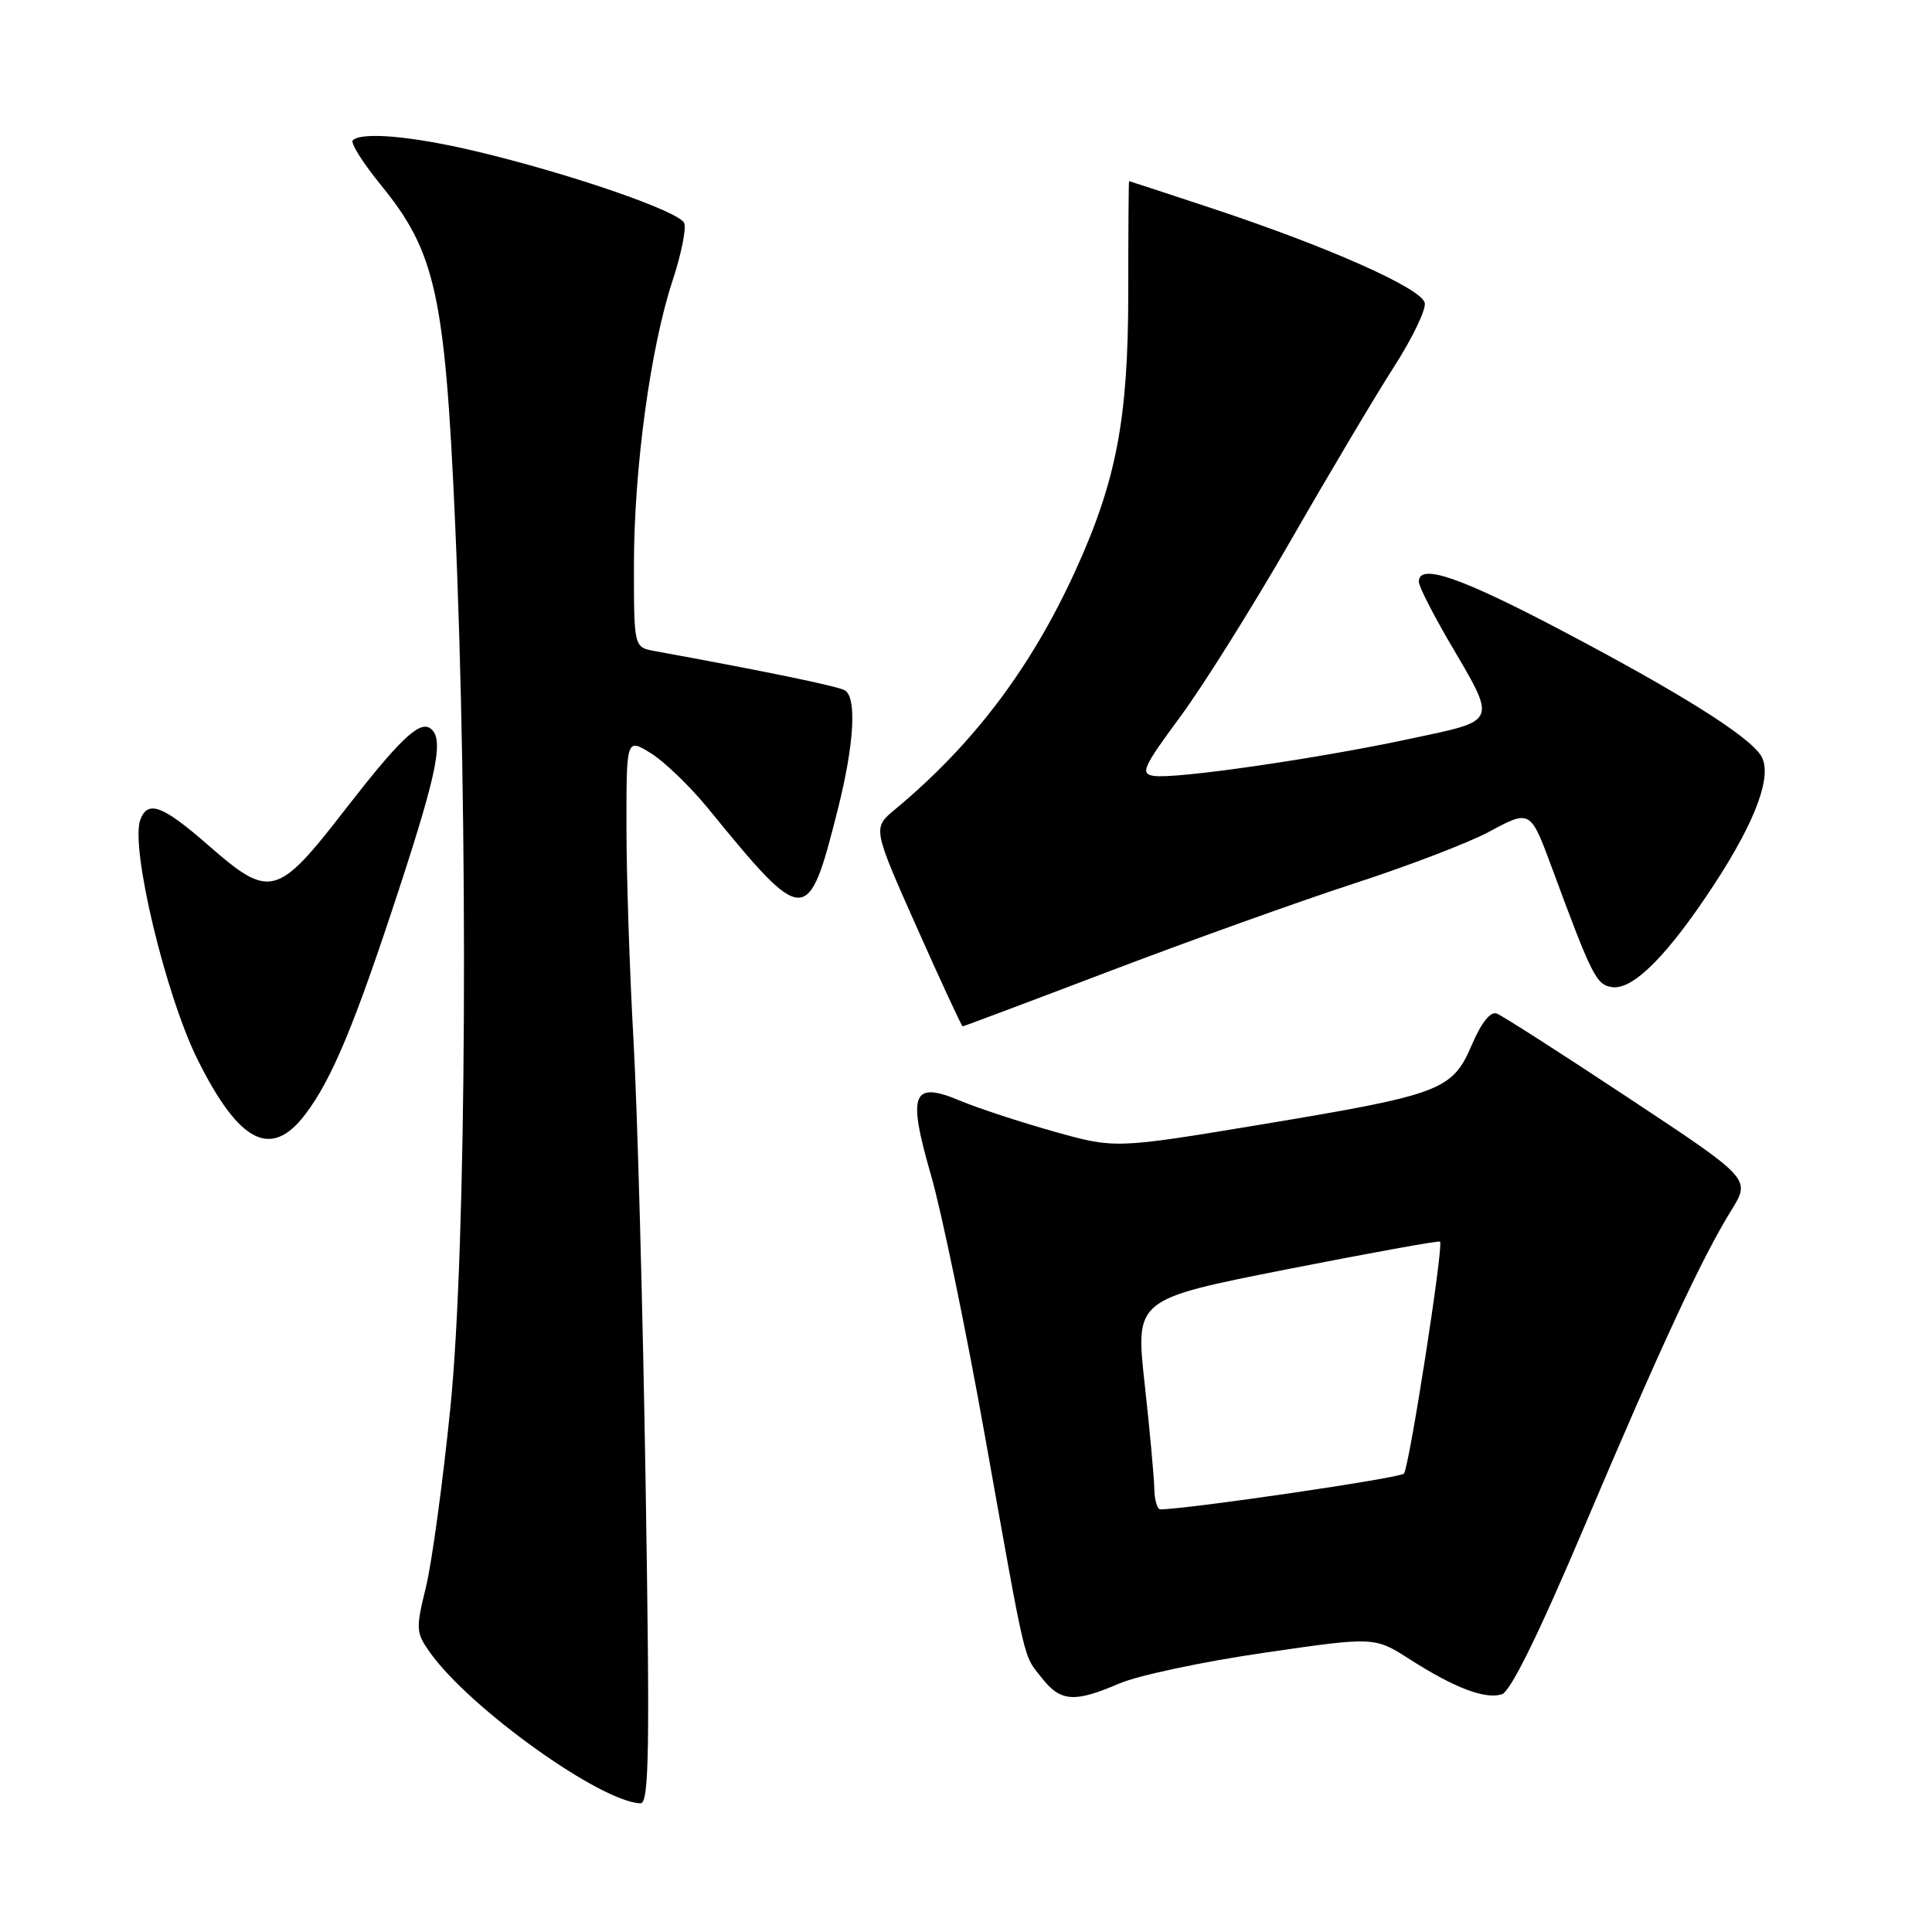 <?xml version="1.0" encoding="UTF-8" standalone="no"?>
<!DOCTYPE svg PUBLIC "-//W3C//DTD SVG 1.1//EN" "http://www.w3.org/Graphics/SVG/1.1/DTD/svg11.dtd" >
<svg xmlns="http://www.w3.org/2000/svg" xmlns:xlink="http://www.w3.org/1999/xlink" version="1.1" viewBox="0 0 256 256">
 <g >
 <path fill="currentColor"
d=" M 85.55 196.75 C 85.18 173.51 84.46 147.07 83.95 138.00 C 83.44 128.93 83.01 116.17 83.01 109.65 C 83.00 97.80 83.00 97.80 86.25 99.81 C 88.04 100.92 91.46 104.22 93.86 107.16 C 106.67 122.86 107.08 122.86 111.01 107.26 C 113.18 98.67 113.55 92.46 111.96 91.48 C 111.10 90.94 101.35 88.93 86.75 86.27 C 84.00 85.77 84.00 85.77 84.00 74.88 C 84.00 62.15 86.18 46.12 89.11 37.21 C 90.25 33.76 90.95 30.32 90.67 29.57 C 90.07 28.02 75.53 23.00 63.00 20.03 C 54.58 18.03 47.89 17.44 46.74 18.60 C 46.41 18.93 48.11 21.62 50.52 24.58 C 57.68 33.36 58.95 39.09 60.27 68.50 C 62.10 109.35 61.82 165.24 59.68 186.50 C 58.68 196.40 57.22 207.13 56.43 210.34 C 55.08 215.84 55.11 216.35 56.99 218.98 C 62.25 226.37 79.55 238.76 84.86 238.95 C 86.01 238.99 86.12 232.12 85.55 196.75 Z  M 148.35 223.06 C 150.83 222.00 159.45 220.17 167.50 219.00 C 182.13 216.87 182.13 216.87 186.81 219.87 C 192.75 223.67 196.79 225.20 199.01 224.50 C 200.16 224.13 203.90 216.51 209.96 202.22 C 220.12 178.26 225.53 166.63 229.42 160.35 C 231.99 156.20 231.99 156.20 215.81 145.50 C 206.92 139.61 199.05 134.57 198.33 134.30 C 197.50 133.98 196.29 135.50 195.03 138.44 C 192.43 144.49 191.03 145.02 167.14 149.00 C 147.77 152.21 147.77 152.21 139.64 149.93 C 135.16 148.67 129.62 146.85 127.32 145.89 C 120.86 143.17 120.21 144.79 123.36 155.71 C 124.76 160.54 127.95 175.97 130.46 190.00 C 136.07 221.39 135.54 219.14 138.05 222.34 C 140.55 225.51 142.35 225.64 148.35 223.06 Z  M 40.42 147.70 C 43.97 143.04 46.97 135.84 52.87 117.83 C 58.05 102.01 58.88 97.66 56.94 96.46 C 55.48 95.56 52.82 98.14 45.71 107.30 C 36.72 118.91 35.77 119.15 27.60 112.00 C 21.57 106.73 19.60 105.98 18.60 108.59 C 17.22 112.19 21.94 131.92 26.23 140.50 C 31.72 151.47 35.91 153.60 40.42 147.70 Z  M 147.14 128.64 C 157.79 124.59 172.35 119.37 179.50 117.04 C 186.65 114.72 194.67 111.64 197.32 110.21 C 202.77 107.27 202.79 107.28 205.64 115.00 C 210.96 129.39 211.52 130.50 213.62 130.80 C 216.40 131.20 221.04 126.52 227.18 117.13 C 232.71 108.66 234.89 102.67 233.36 100.16 C 231.78 97.56 222.77 91.89 207.05 83.61 C 193.46 76.45 188.00 74.58 188.00 77.08 C 188.00 77.67 189.76 81.15 191.90 84.83 C 198.42 95.97 198.66 95.37 186.77 97.91 C 174.49 100.54 155.73 103.25 152.88 102.81 C 151.06 102.53 151.44 101.68 156.37 95.00 C 159.42 90.88 166.04 80.30 171.10 71.50 C 176.15 62.70 182.27 52.41 184.69 48.64 C 187.12 44.86 188.96 41.04 188.79 40.15 C 188.42 38.22 175.95 32.68 160.43 27.55 C 154.54 25.60 149.67 24.00 149.61 24.00 C 149.55 24.00 149.50 30.64 149.50 38.75 C 149.50 55.44 147.94 63.68 142.51 75.59 C 136.62 88.52 128.95 98.66 118.56 107.28 C 115.63 109.72 115.63 109.72 121.47 122.86 C 124.69 130.09 127.43 136.00 127.55 136.00 C 127.68 136.00 136.50 132.69 147.14 128.64 Z  M 152.95 197.25 C 152.92 195.74 152.35 189.47 151.67 183.33 C 150.44 172.16 150.44 172.16 170.47 168.20 C 181.49 166.03 190.64 164.37 190.81 164.52 C 191.32 164.96 186.73 194.43 186.03 195.26 C 185.53 195.85 157.29 199.99 153.75 200.00 C 153.34 200.00 152.98 198.76 152.95 197.25 Z "/>
</g>
</svg>